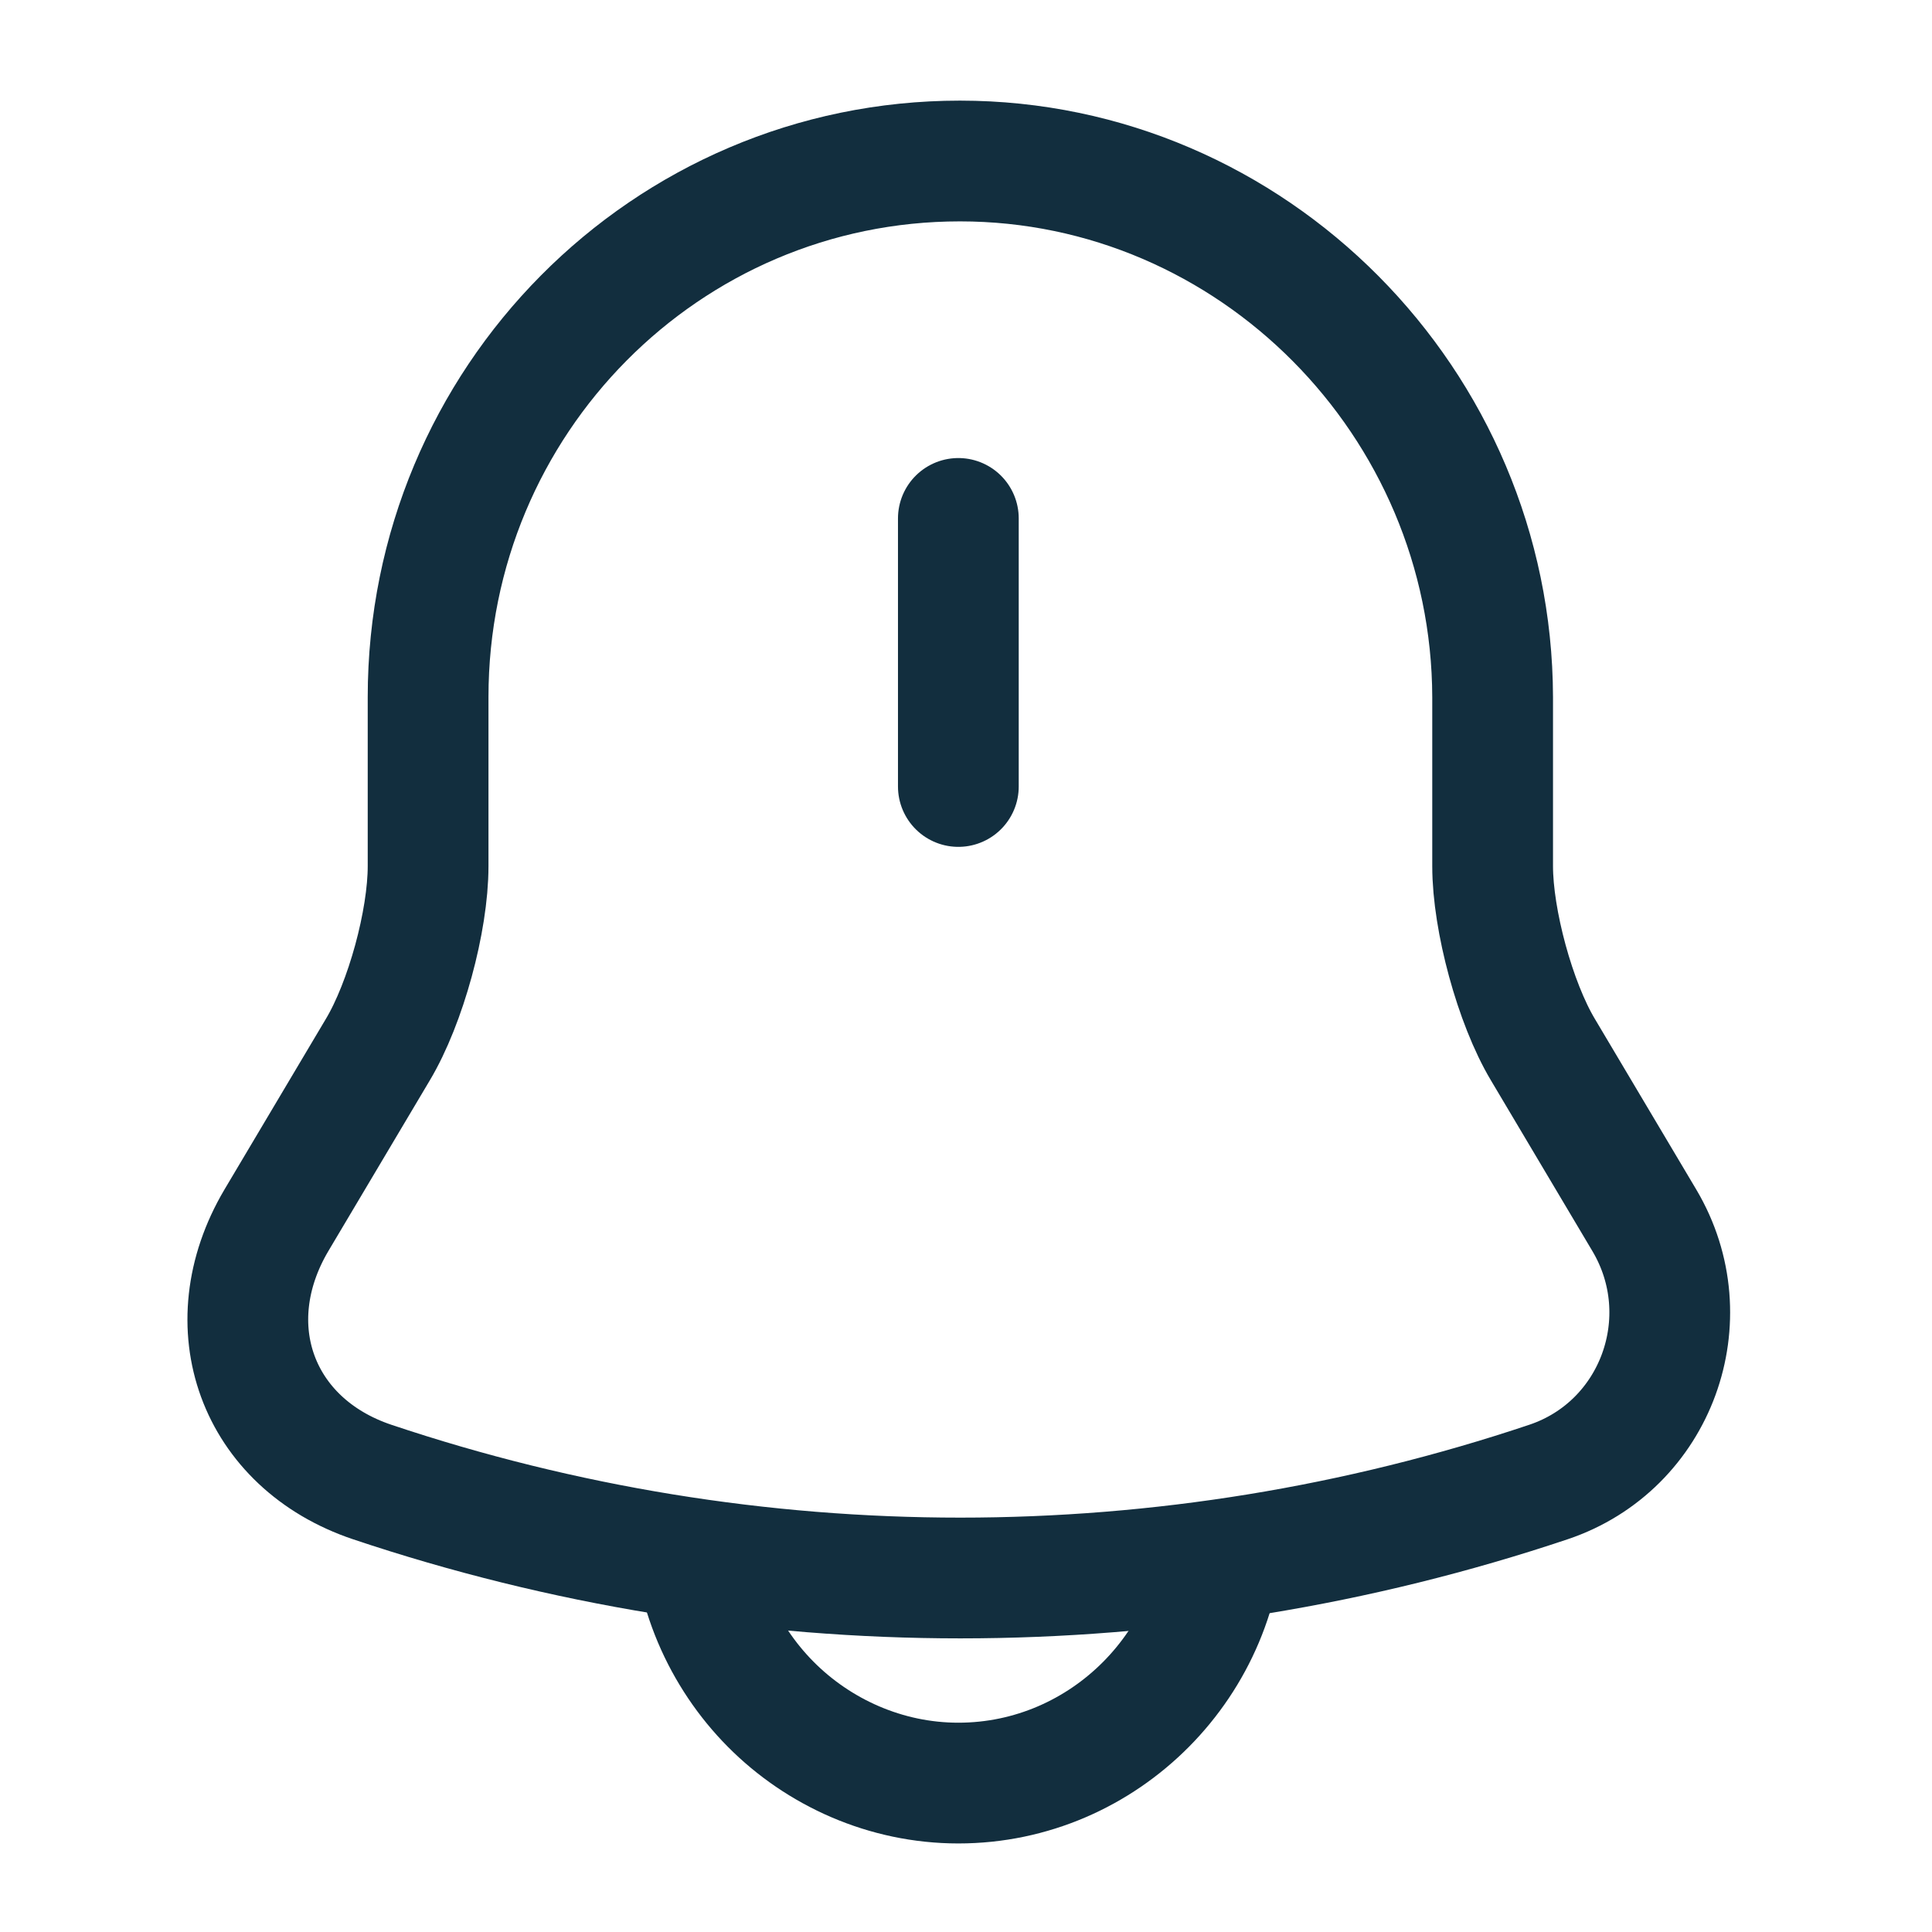 <svg width="24" height="24" viewBox="0 0 24 24" fill="none" xmlns="http://www.w3.org/2000/svg">
<path d="M11.905 6.44V9.77" stroke="#122E3E" stroke-width="1.5" stroke-miterlimit="10" stroke-linecap="round"/>
<path d="M11.925 2C8.274 2 5.318 4.98 5.318 8.66V10.76C5.318 11.44 5.04 12.46 4.693 13.04L3.433 15.16C2.659 16.47 3.195 17.93 4.623 18.41C9.365 20 14.494 20 19.236 18.41C20.576 17.96 21.151 16.38 20.427 15.16L19.167 13.04C18.82 12.46 18.542 11.43 18.542 10.76V8.66C18.532 5 15.556 2 11.925 2Z" stroke="#122E3E" stroke-width="1.5" stroke-miterlimit="10" stroke-linecap="round"/>
<path d="M15.208 18.82C15.208 20.65 13.72 22.15 11.905 22.15C11.002 22.15 10.168 21.77 9.573 21.17C8.978 20.57 8.601 19.73 8.601 18.82" stroke="#122E3E" stroke-width="1.5" stroke-miterlimit="10"/>
</svg>
